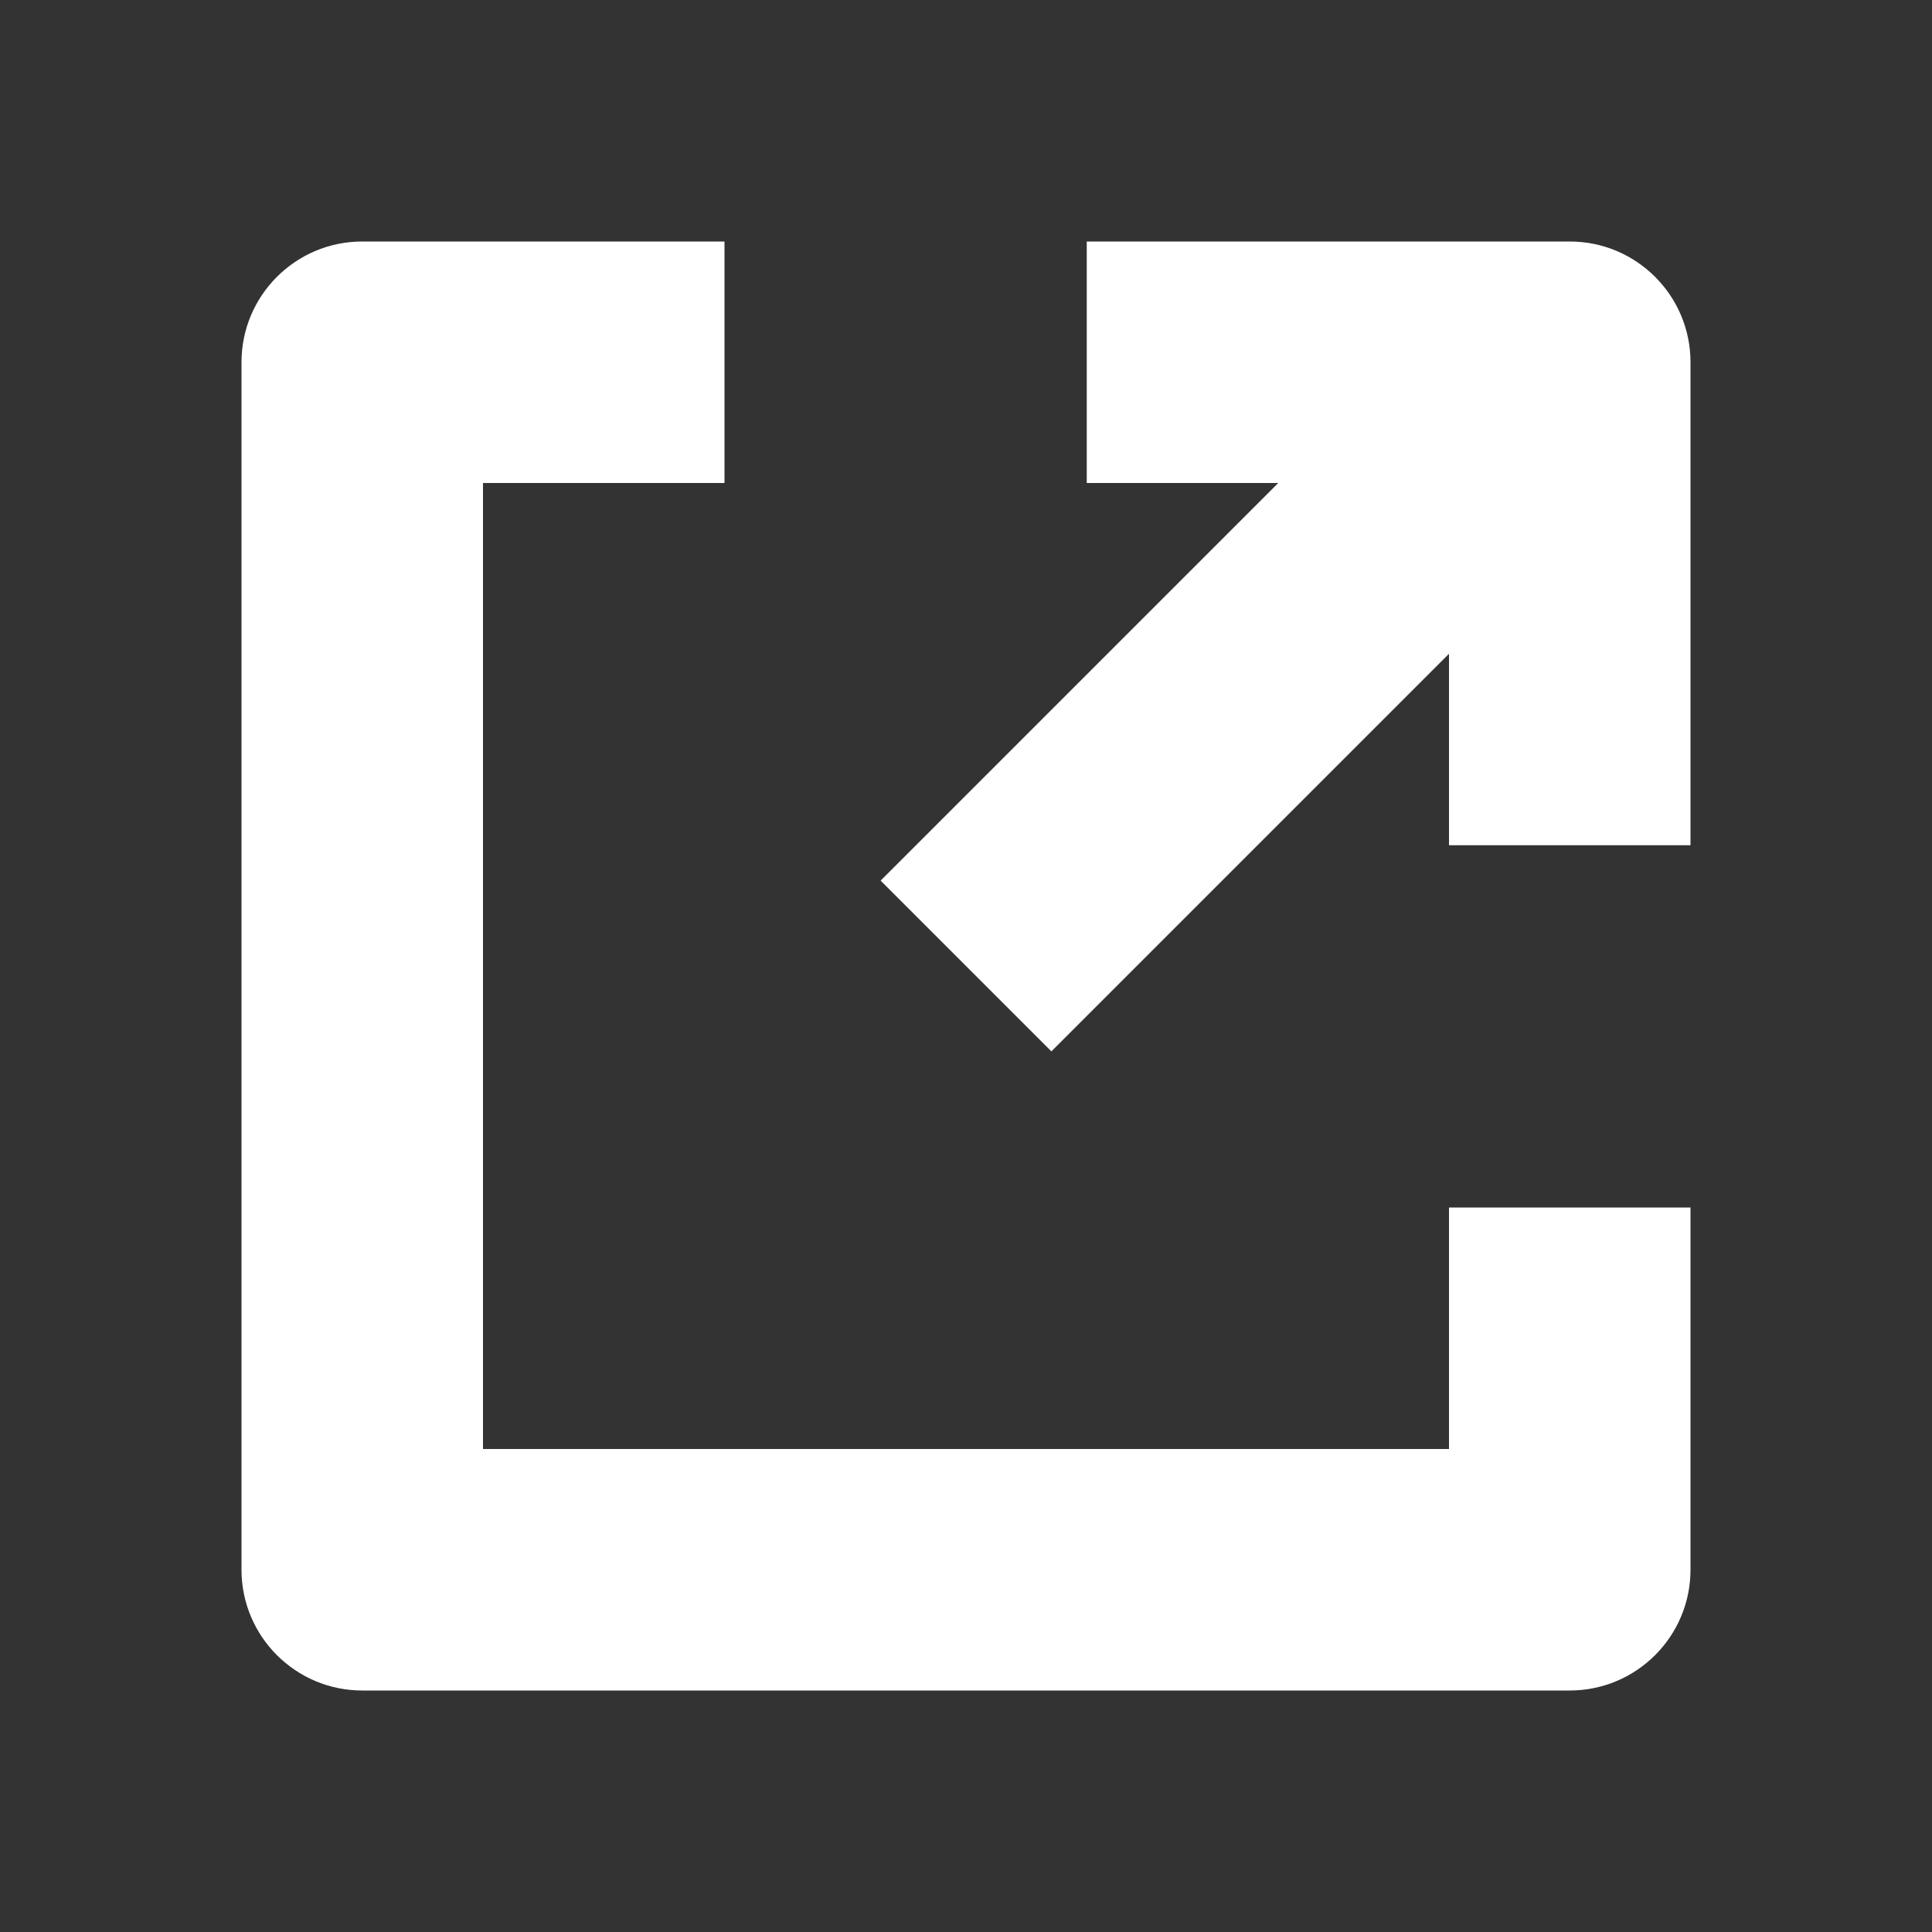 <svg width="16" height="16" viewBox="0 0 16 16" fill="#ffffff" xmlns="http://www.w3.org/2000/svg">
<rect x="0" y="0" width="16" height="16" fill="#333333" stroke="none"/>
<path fill-rule="evenodd" clip-rule="evenodd" d="M3 2H6V4H4V12H12V10H14V13C14 13.552 13.552 14 13 14H3C2.448 14 2 13.552 2 13V3C2 2.448 2.448 2 3 2ZM14 4V3C14 2.448 13.552 2 13 2H12H9V4L10.586 4L7.293 7.293L8.707 8.707L12 5.414V7H14L14 4Z"/>
</svg>
